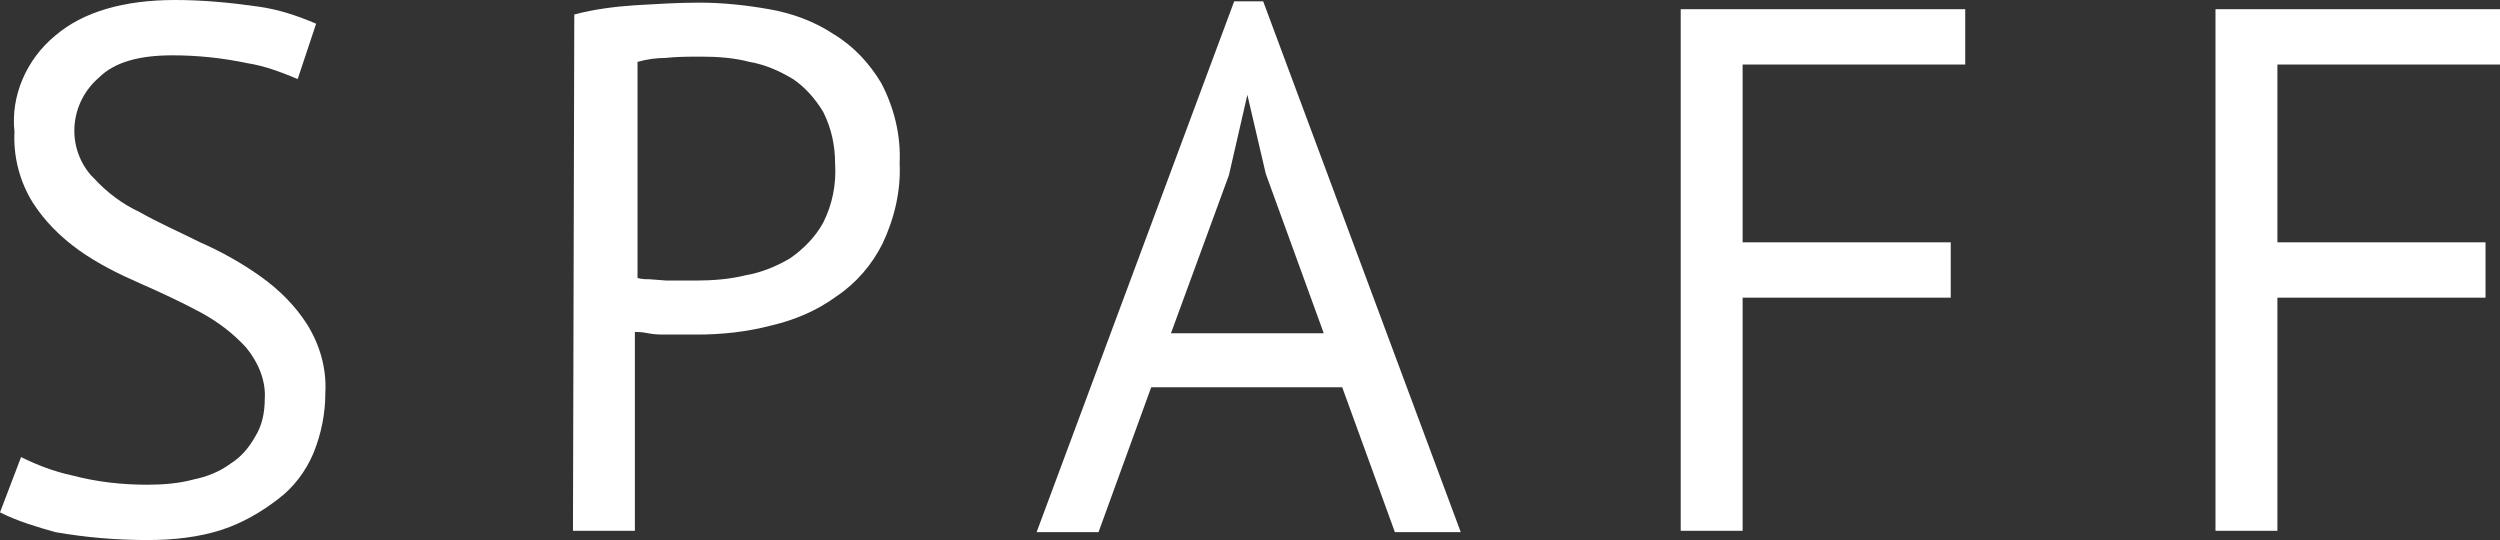 <?xml version="1.0" encoding="utf-8"?>
<!-- Generator: Adobe Illustrator 26.3.1, SVG Export Plug-In . SVG Version: 6.00 Build 0)  -->
<svg version="1.1" id="Layer_1" xmlns="http://www.w3.org/2000/svg" x="0px" y="0px"
     viewBox="0 0 189.8 41" style="enable-background:new 0 0 189.8 41;" xml:space="preserve">
<rect x="0" y="0" width="189.8" height="41" fill="#333333" stroke="none"/>
<style type="text/css">
	.st0{fill:#FFFFFF;}
</style>
<path class="st0" d="M20.1,30.3c0.1-1.4-0.5-2.8-1.4-3.9c-1-1.1-2.2-2-3.5-2.7c-1.5-0.8-3-1.5-4.6-2.2c-1.6-0.7-3.2-1.5-4.6-2.5
	c-1.4-1-2.6-2.2-3.5-3.6c-1-1.6-1.5-3.5-1.4-5.4C0.8,7.3,2,4.5,4.2,2.7C6.3,0.9,9.4,0,13.3,0c2.1,0,4.2,0.2,6.3,0.5
	c1.5,0.2,3,0.7,4.4,1.3L22.6,6c-1.2-0.5-2.5-1-3.8-1.2c-1.9-0.4-3.8-0.6-5.7-0.6c-2.5,0-4.4,0.5-5.6,1.7C5.3,7.8,5,11.1,6.9,13.3
	c0.1,0.1,0.1,0.1,0.2,0.2c1,1.1,2.2,2,3.5,2.6c1.4,0.8,3,1.5,4.6,2.3c1.6,0.7,3.2,1.6,4.6,2.6c1.4,1,2.6,2.2,3.5,3.6
	c1,1.6,1.5,3.4,1.4,5.2c0,1.6-0.3,3.1-0.9,4.6c-0.6,1.4-1.5,2.6-2.7,3.5c-1.3,1-2.7,1.8-4.2,2.3c-1.8,0.6-3.8,0.8-5.7,0.8
	c-2.4,0-4.7-0.2-7-0.6C2.8,40,1.4,39.6,0,38.9l1.6-4.2c1.2,0.6,2.5,1.1,3.9,1.4c1.9,0.5,3.8,0.7,5.7,0.7c1.2,0,2.4-0.1,3.5-0.4
	c1-0.2,2-0.6,2.8-1.2c0.8-0.5,1.4-1.2,1.9-2.1C19.9,32.3,20.1,31.3,20.1,30.3z"/>
<path class="st0" d="M43.6,1.1c1.5-0.4,3.1-0.6,4.6-0.7c1.7-0.1,3.3-0.2,4.9-0.2c1.8,0,3.6,0.2,5.3,0.5c1.7,0.3,3.4,0.9,4.9,1.9
	c1.5,0.9,2.7,2.2,3.6,3.7c1,1.9,1.5,4,1.4,6.1c0.1,2.1-0.4,4.2-1.3,6.1c-0.8,1.6-2,3-3.5,4c-1.5,1.1-3.2,1.8-4.9,2.2
	c-1.9,0.5-3.8,0.7-5.7,0.7H52h-1.4c-0.5,0-0.9,0-1.4-0.1s-0.8-0.1-1-0.1v15.1h-4.7L43.6,1.1z M53.3,4.3c-1,0-1.9,0-2.8,0.1
	c-0.7,0-1.4,0.1-2.1,0.3v16.4c0.3,0.1,0.6,0.1,0.9,0.1l1.3,0.1h1.3h0.9c1.3,0,2.6-0.1,3.8-0.4c1.2-0.2,2.4-0.7,3.4-1.3
	c1-0.7,1.9-1.6,2.5-2.7c0.7-1.4,1-2.9,0.9-4.5c0-1.4-0.3-2.7-0.9-3.9c-0.6-1-1.4-1.9-2.3-2.5c-1-0.6-2.1-1.1-3.3-1.3
	C55.8,4.4,54.5,4.3,53.3,4.3z"/>
<path class="st0" d="M101.9,29.4H87.4l-4,11h-4.7l15-40.3h2.2l15,40.3h-5L101.9,29.4z M88.9,25.3h11.6l-4.4-12.1l-1.4-6h0l-1.4,6.1
	L88.9,25.3z"/>
<path class="st0" d="M127.6,0.7h21.6v4.2h-16.9v13.5h15.8v4.2h-15.8v17.7h-4.7V0.7z"/>
<path class="st0" d="M168.2,0.7h21.6v4.2h-16.9v13.5h15.8v4.2h-15.8v17.7h-4.7V0.7z"/>
</svg>
